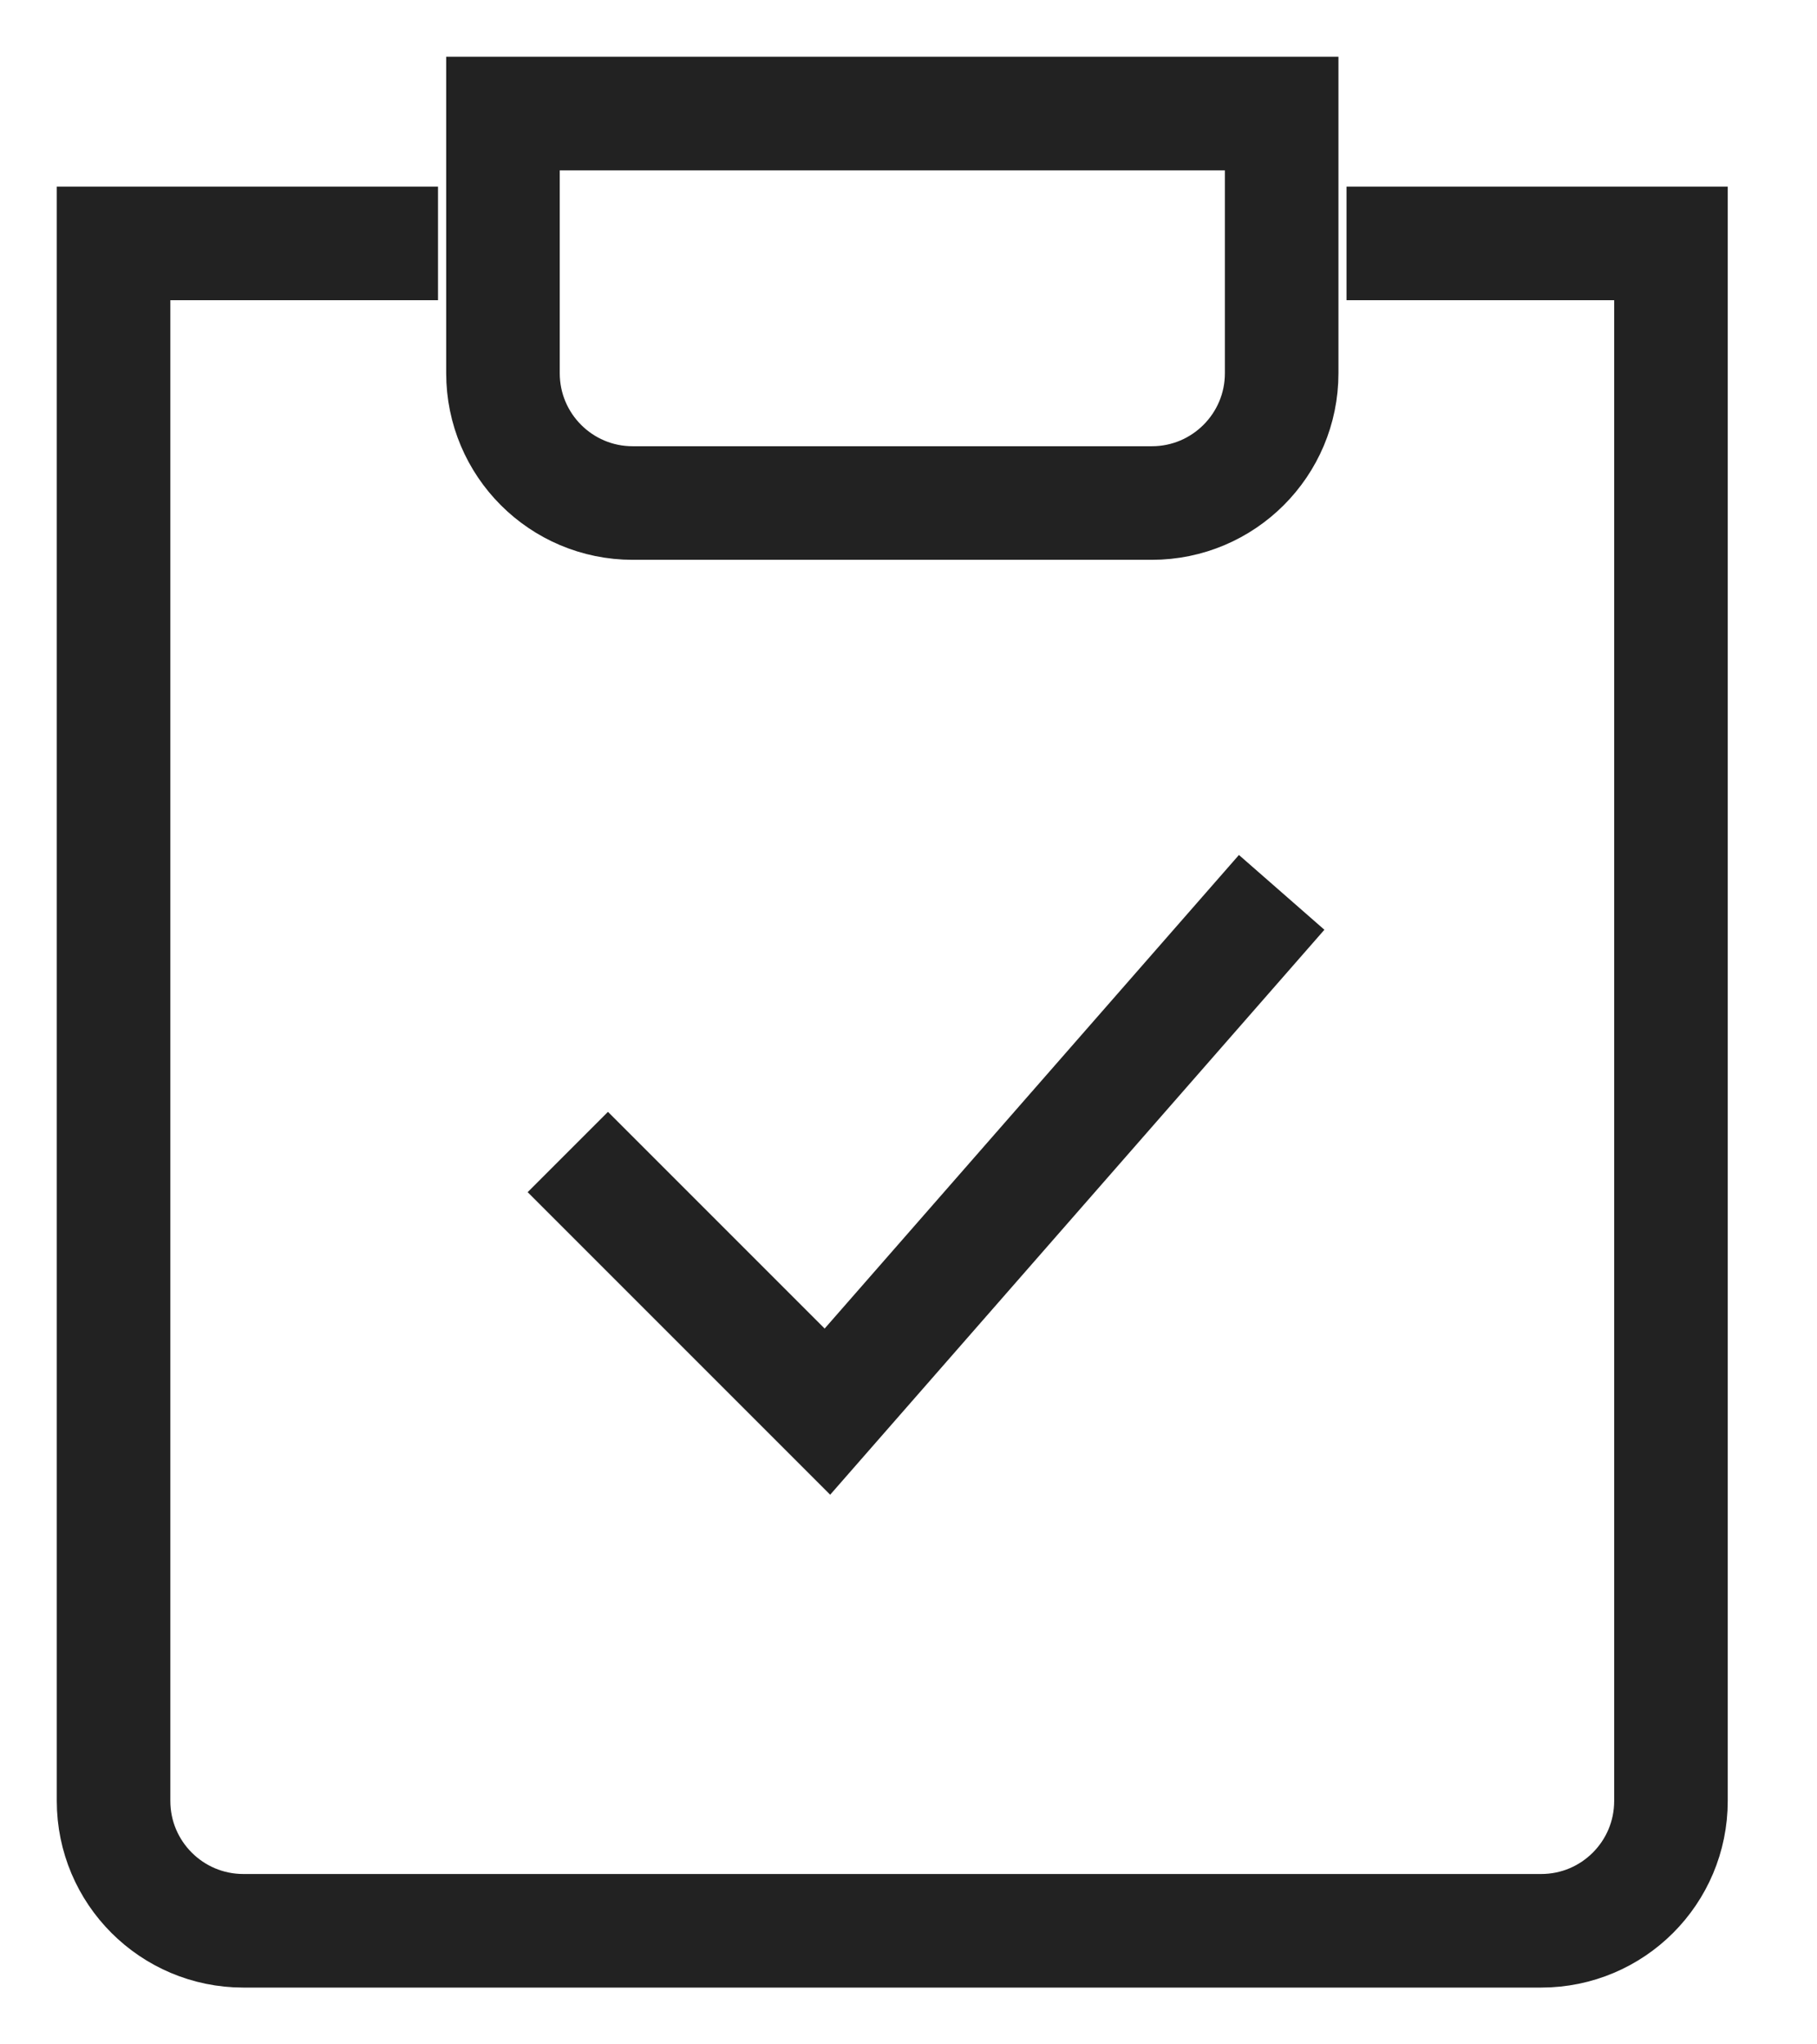 <svg width="16" height="18" viewBox="0 0 16 18" fill="none" xmlns="http://www.w3.org/2000/svg">
<path d="M11.857 2.143H14.714V15.857C14.714 16.488 14.203 17 13.571 17H2.143C1.512 17 1 16.488 1 15.857V2.143H3.857M5 10.143L7.286 12.429L11.286 7.857M4.429 1H11.286V3.286C11.286 3.917 10.774 4.429 10.143 4.429H5.571C4.94 4.429 4.429 3.917 4.429 3.286V1Z" stroke="#222222"/>
</svg>
